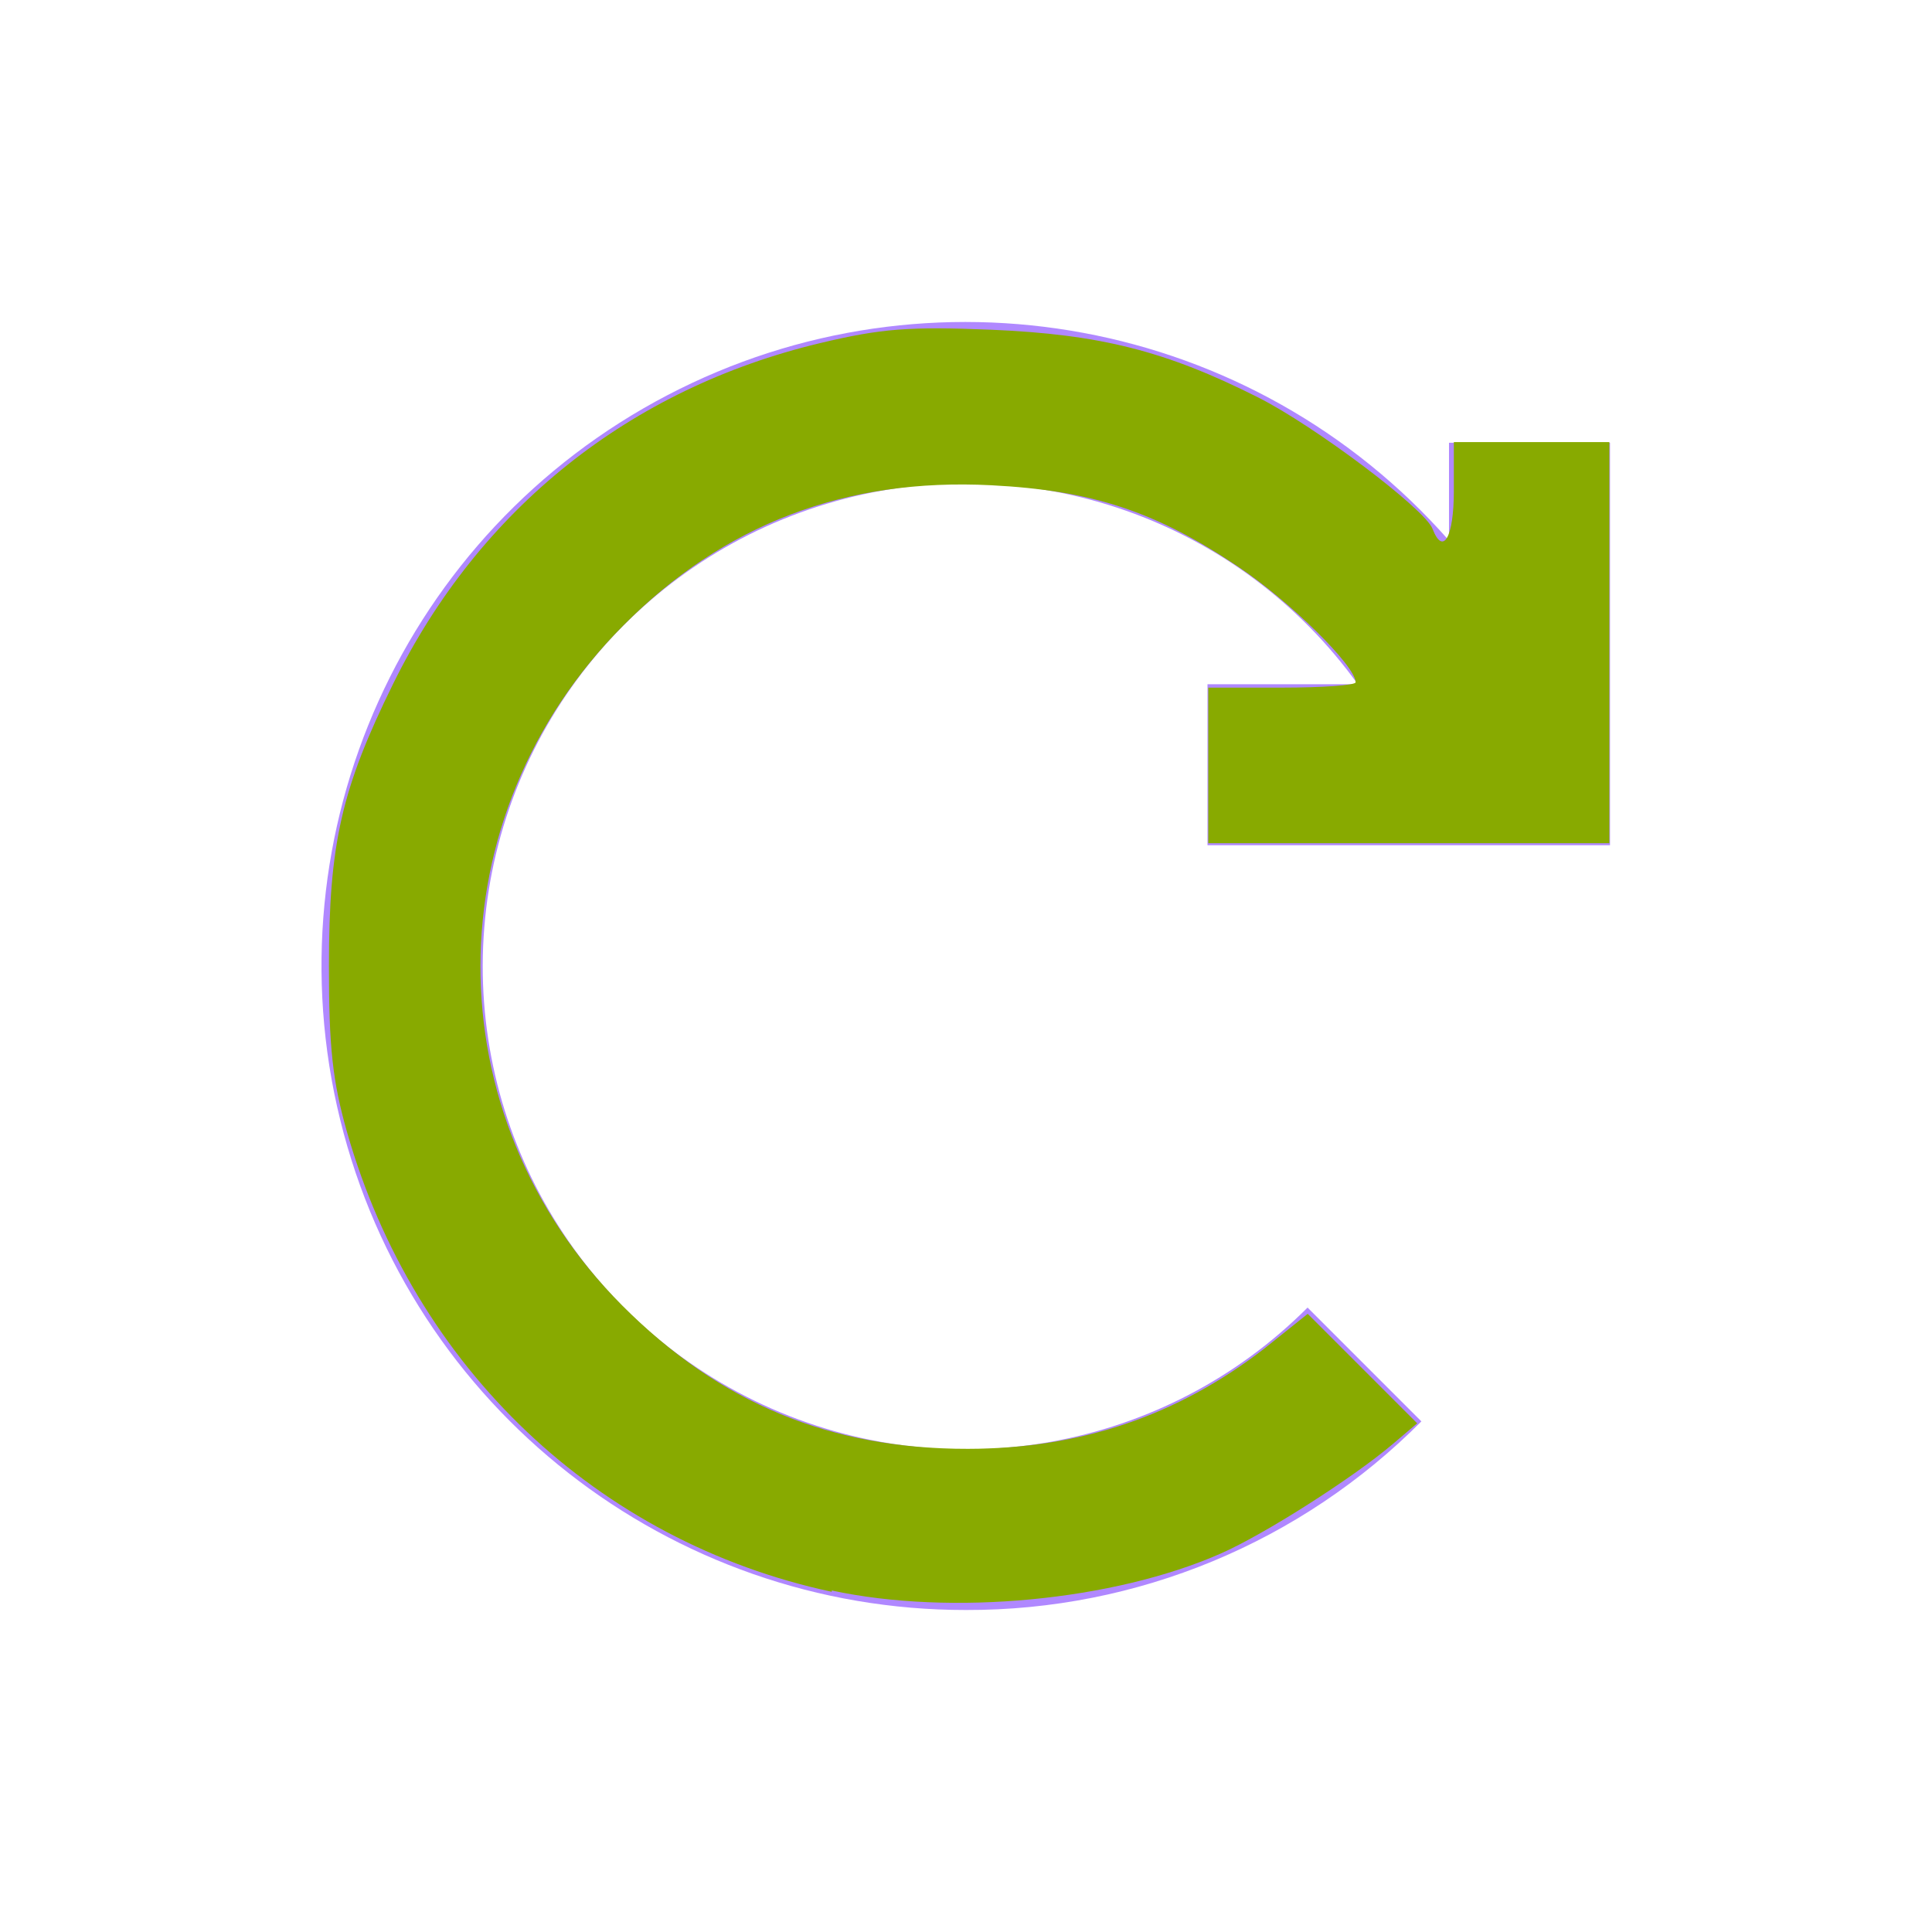 <?xml version="1.0" encoding="UTF-8" standalone="no"?>
<svg
   xmlns:dc="http://purl.org/dc/elements/1.1/"
   xmlns:cc="http://creativecommons.org/ns#"
   xmlns:rdf="http://www.w3.org/1999/02/22-rdf-syntax-ns#"
   xmlns:svg="http://www.w3.org/2000/svg"
   xmlns="http://www.w3.org/2000/svg"
   xmlns:sodipodi="http://sodipodi.sourceforge.net/DTD/sodipodi-0.dtd"
   xmlns:inkscape="http://www.inkscape.org/namespaces/inkscape"
   width="24px"
   height="24px"
   viewBox="0 0 24 24"
   version="1.1"
   id="svg10"
   sodipodi:docname="ic-update-liliac.svg"
   inkscape:version="0.92.3 (2405546, 2018-03-11)">
  <defs
     id="defs14" />
  <sodipodi:namedview
     pagecolor="#ffffff"
     bordercolor="#666666"
     borderopacity="1"
     objecttolerance="10"
     gridtolerance="10"
     guidetolerance="10"
     inkscape:pageopacity="0"
     inkscape:pageshadow="2"
     inkscape:window-width="1841"
     inkscape:window-height="1073"
     id="namedview12"
     showgrid="false"
     inkscape:zoom="9.8333333"
     inkscape:cx="12"
     inkscape:cy="12"
     inkscape:window-x="67"
     inkscape:window-y="27"
     inkscape:window-maximized="0"
     inkscape:current-layer="svg10" />
  <!-- Generator: Sketch 55.2 (78181) - https://sketchapp.com -->
  <title
     id="title2">Artboard</title>
  <desc
     id="desc4">Created with Sketch.</desc>
  <g
     id="Artboard"
     stroke="none"
     stroke-width="1"
     fill="none"
     fill-rule="evenodd">
    <g
       id="ic-update-liliac"
       transform="translate(2, 2)">
      <polygon
         id="Rectangle_4642"
         points="0 0 20 0 20 20 0 20" />
      <path
         d="M13,8.5 L18,8.5 L18,3.5 L16,3.5 L16,4.715 C13.566,1.949 9.557,1.203 6.291,2.909 C3.024,4.615 1.346,8.331 2.226,11.91 C3.105,15.488 6.315,18.003 10,18 C12.123,18.006 14.16,17.162 15.657,15.657 L14.243,14.243 C12.466,16.024 9.766,16.506 7.482,15.452 C5.198,14.397 3.814,12.03 4.016,9.522 C4.218,7.014 5.963,4.899 8.387,4.224 C10.81,3.549 13.398,4.458 14.867,6.5 L13,6.5 L13,8.5 Z"
         id="Path_18962"
         fill="#B088FF"
         fill-rule="nonzero" />
    </g>
  </g>
  <path
     style="fill:#88aa00;stroke-width:0.102"
     d="M 10.332,19.774 C 7.42,19.149 5.147,16.994 4.311,14.064 4.132,13.435 4.085,13.009 4.086,12 4.086,10.481 4.242,9.797 4.885,8.492 5.956,6.317 7.823,4.828 10.184,4.263 c 0.761,-0.182 1.112,-0.209 2.131,-0.167 1.35,0.057 2.17,0.264 3.312,0.84 0.702,0.353 2.074,1.386 2.168,1.632 0.131,0.341 0.265,0.106 0.265,-0.466 V 5.492 h 0.966 0.966 V 7.983 10.475 H 17.502 15.01 V 9.508 8.542 h 0.915 c 0.503,0 0.915,-0.03 0.915,-0.066 0,-0.204 -0.817,-1.007 -1.465,-1.44 C 14.351,6.351 13.569,6.093 12.315,6.028 10.506,5.935 8.996,6.51 7.743,7.77 5.383,10.142 5.376,13.855 7.727,16.215 c 1.209,1.214 2.587,1.786 4.298,1.783 1.392,-0.002 2.595,-0.408 3.675,-1.241 l 0.545,-0.436 0.68,0.68 0.68,0.68 -0.305,0.259 c -0.503,0.426 -1.593,1.12 -2.136,1.359 -1.33,0.586 -3.348,0.778 -4.831,0.459 z"
     id="path823"
     inkscape:connector-curvature="0" />
</svg>
